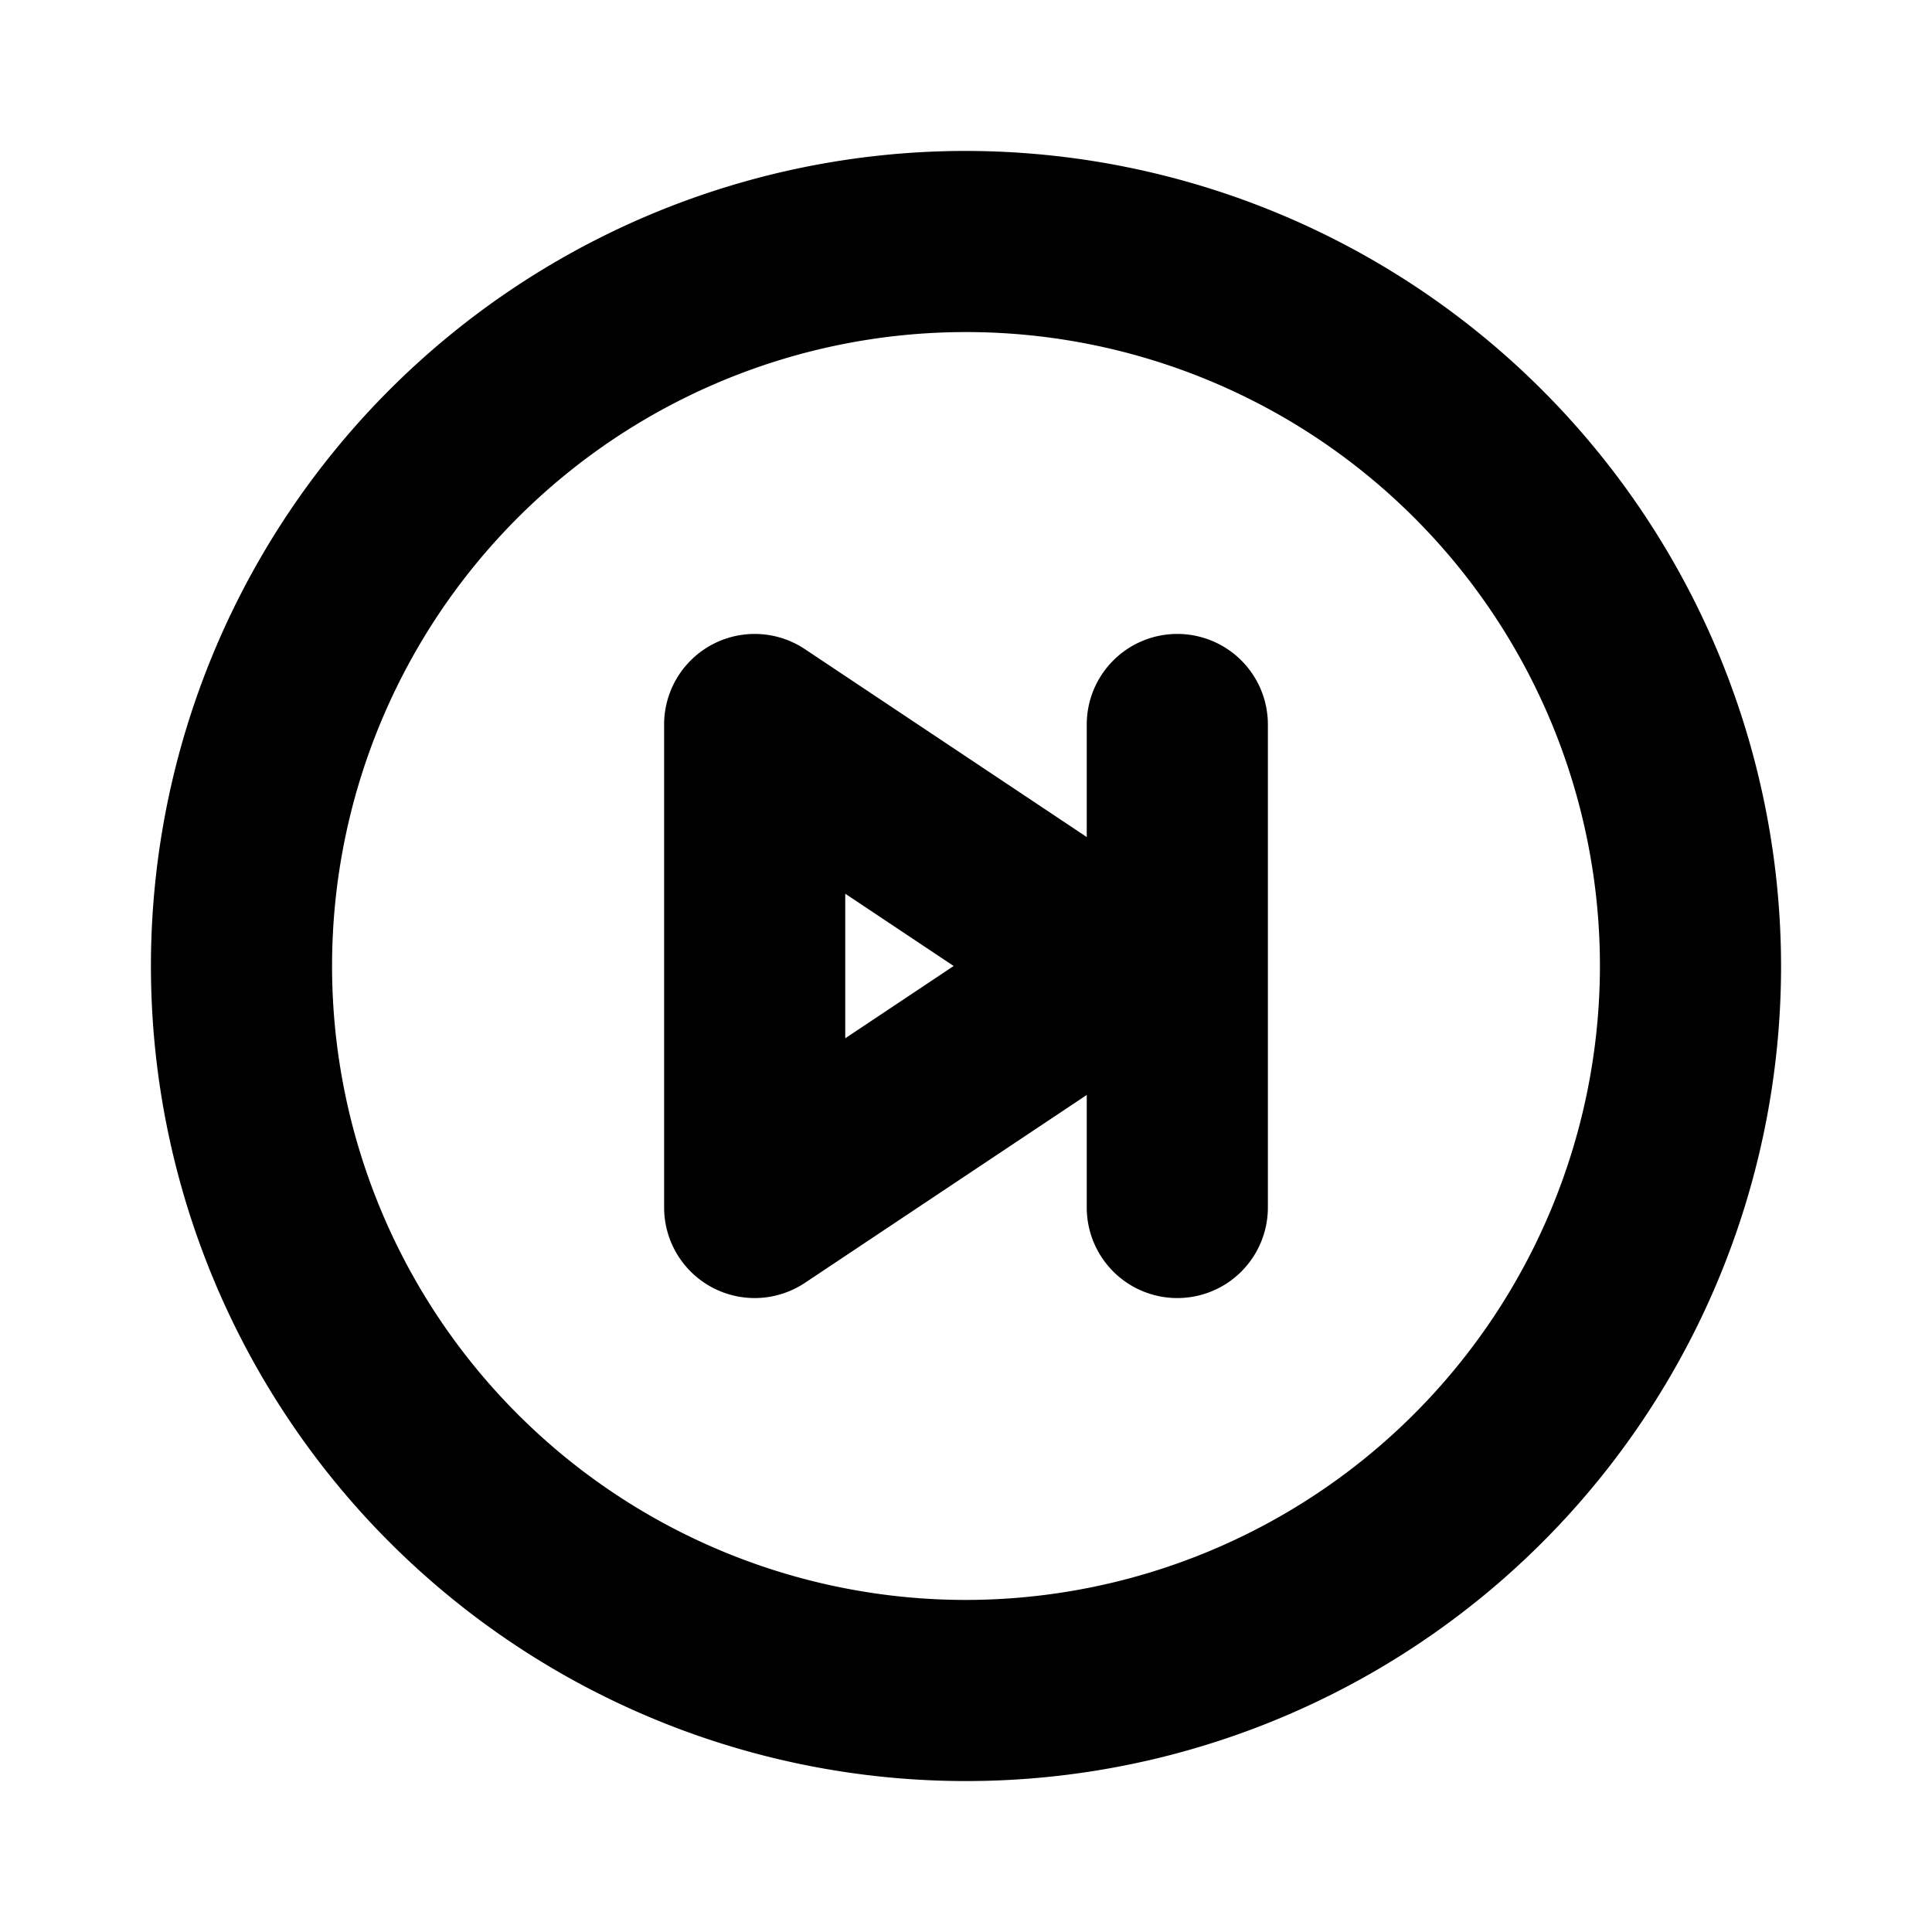 <svg id="Flat" xmlns="http://www.w3.org/2000/svg" viewBox="0 0 256 256">
  <path d="M128,20A108,108,0,1,0,236,128,108.122,108.122,0,0,0,128,20Zm0,192a84,84,0,1,1,84-84A84.095,84.095,0,0,1,128,212ZM156,84a12,12,0,0,0-12,12v14.911L106.656,86.016A12,12,0,0,0,88,96v64a12,12,0,0,0,18.656,9.984L144,145.089V160a12,12,0,0,0,24,0V96A12,12,0,0,0,156,84Zm-44,53.578V118.422L126.366,128Z"/>
</svg>
